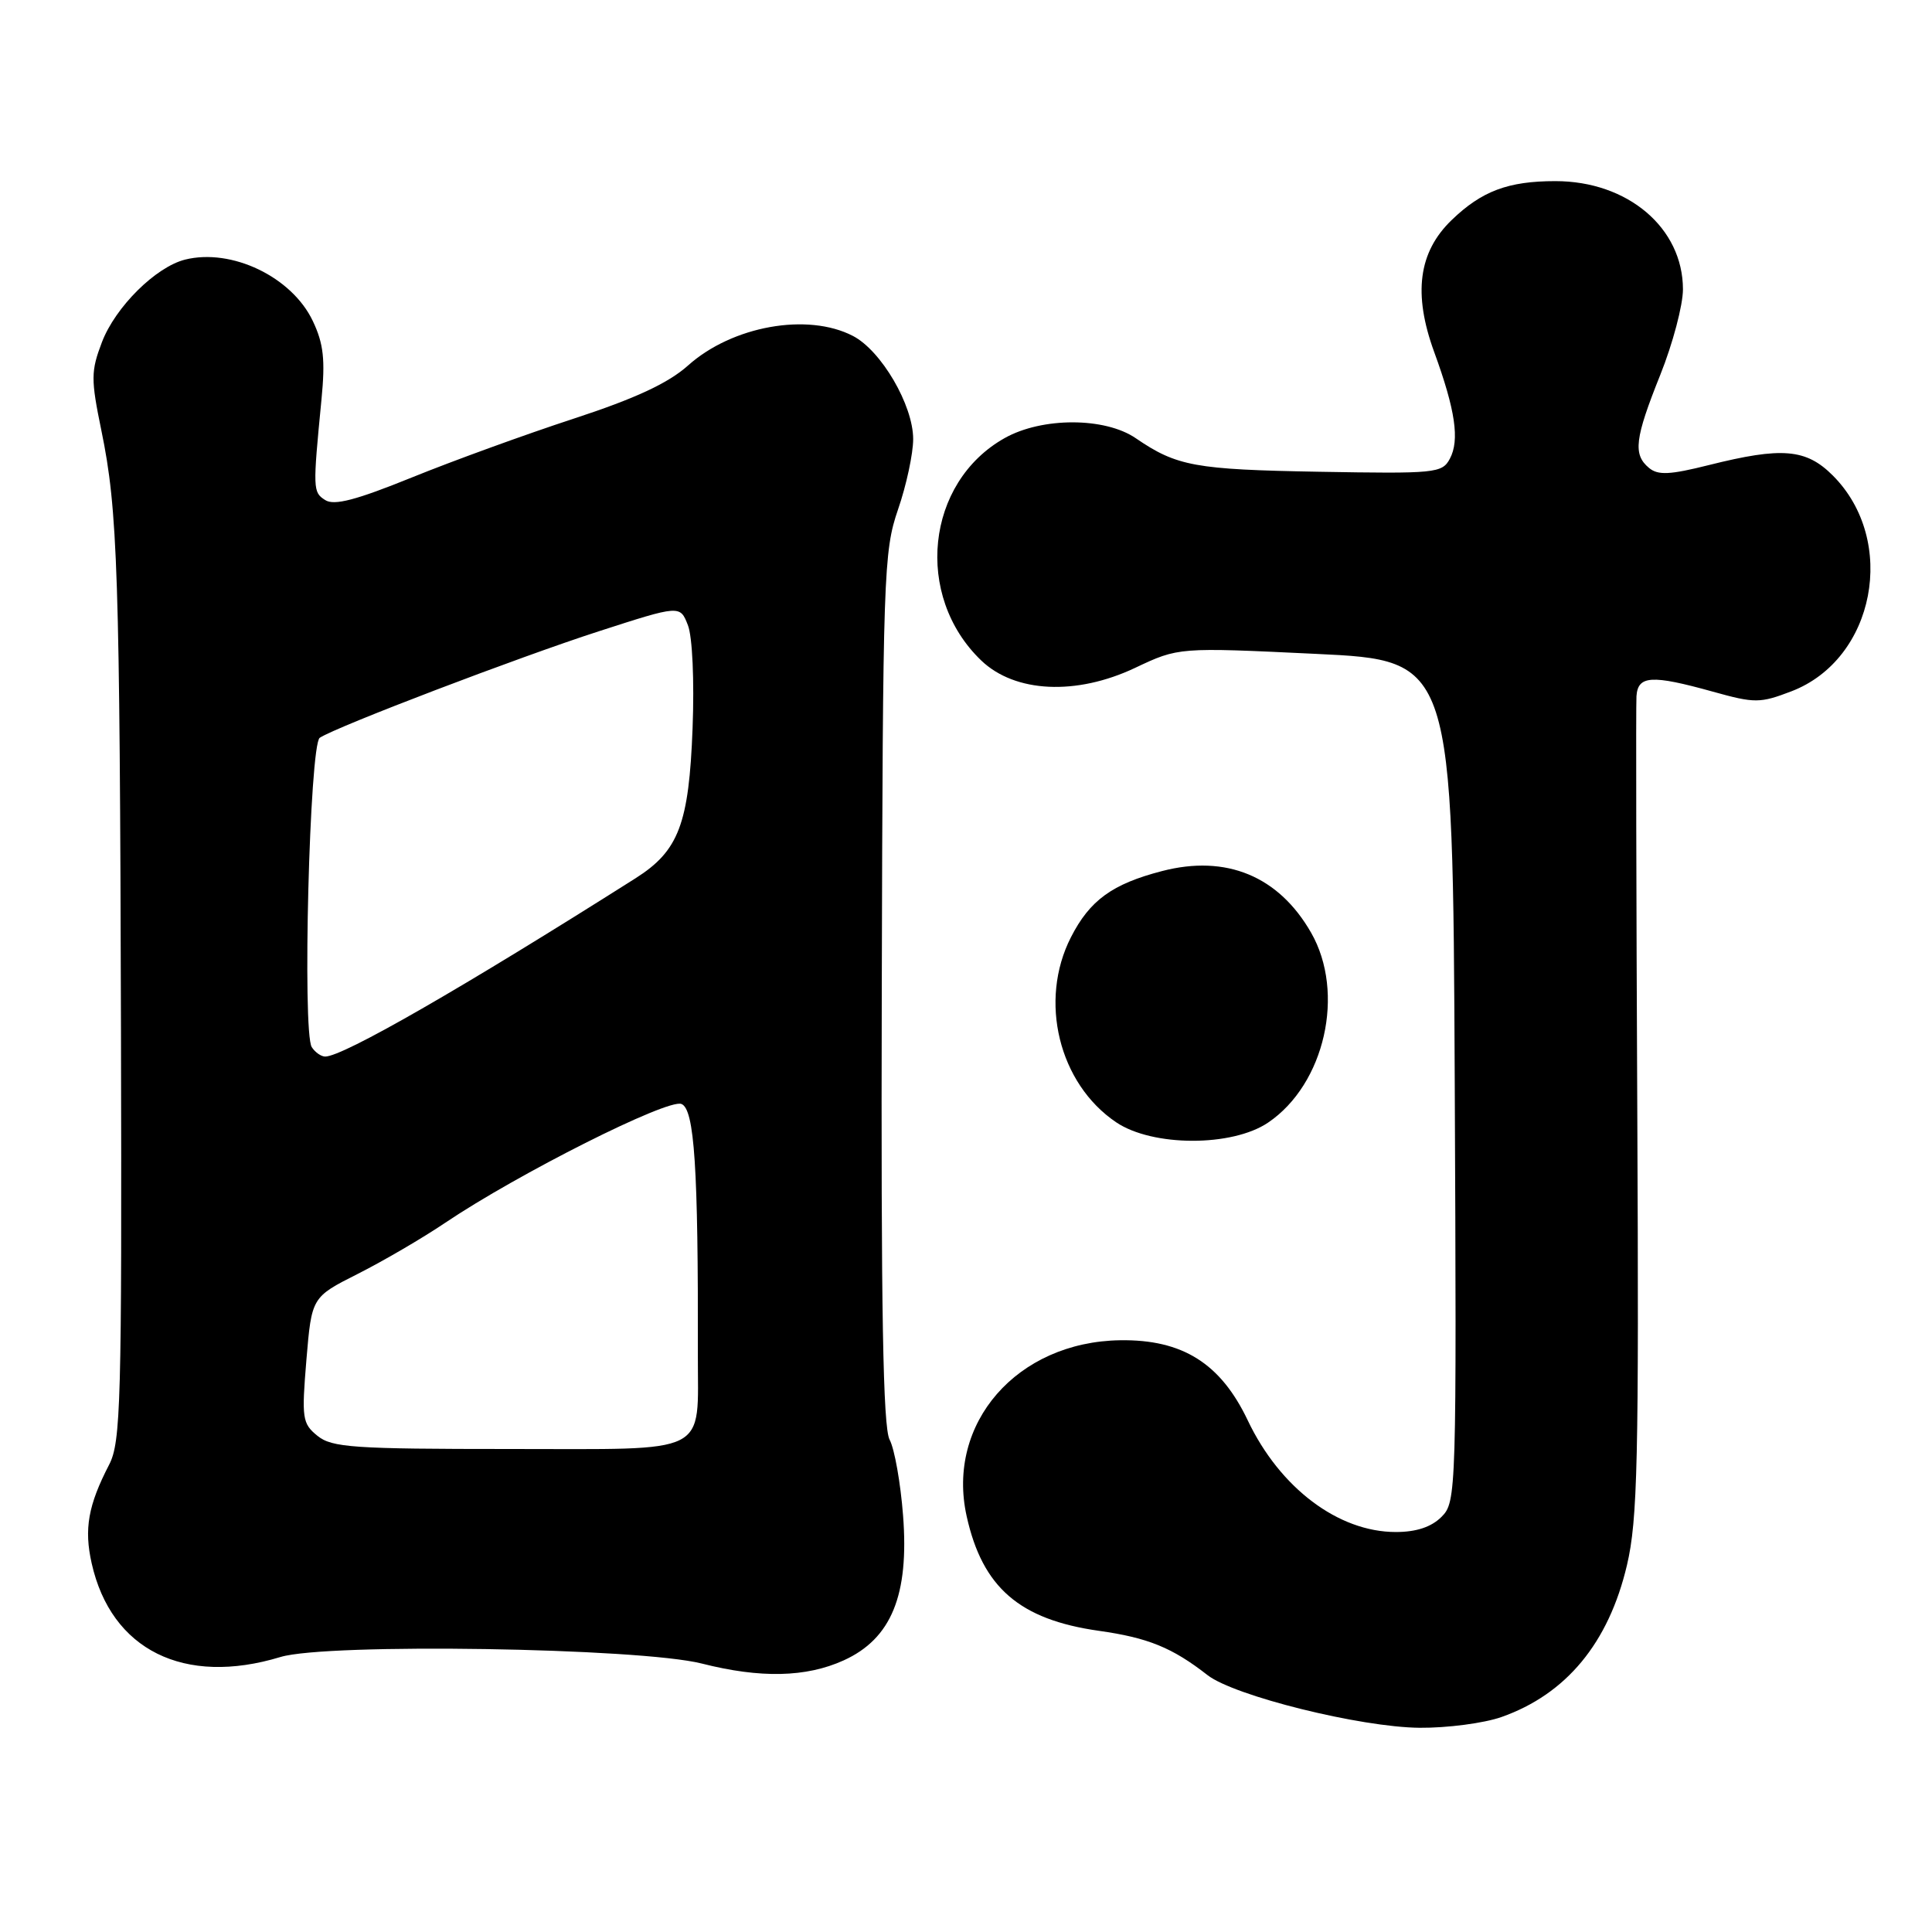 <?xml version="1.0" encoding="UTF-8" standalone="no"?>
<!DOCTYPE svg PUBLIC "-//W3C//DTD SVG 1.1//EN" "http://www.w3.org/Graphics/SVG/1.1/DTD/svg11.dtd" >
<svg xmlns="http://www.w3.org/2000/svg" xmlns:xlink="http://www.w3.org/1999/xlink" version="1.1" viewBox="0 0 256 256">
 <g >
 <path fill="currentColor"
d=" M 198.94 227.52 C 207.54 224.49 213.16 217.69 215.58 207.39 C 216.99 201.41 217.17 193.51 216.95 147.50 C 216.81 118.35 216.76 93.49 216.84 92.25 C 217.03 89.50 218.84 89.39 226.97 91.65 C 232.52 93.20 233.21 93.19 237.35 91.61 C 248.46 87.37 251.48 71.63 242.85 63.00 C 239.31 59.46 236.11 59.20 226.45 61.62 C 221.27 62.92 219.70 63.00 218.50 62.00 C 216.36 60.22 216.61 58.12 220.00 49.66 C 221.65 45.54 223.00 40.44 223.00 38.33 C 222.99 30.20 215.69 24.00 206.10 24.00 C 199.84 24.00 196.34 25.31 192.35 29.16 C 187.95 33.40 187.22 38.92 190.04 46.65 C 192.85 54.35 193.43 58.33 192.11 60.79 C 191.09 62.70 190.20 62.78 174.77 62.51 C 158.33 62.22 155.93 61.78 150.50 58.07 C 146.42 55.27 138.08 55.26 133.12 58.05 C 122.67 63.92 121.09 78.96 130.02 87.52 C 134.49 91.80 142.61 92.19 150.42 88.49 C 156.17 85.77 156.17 85.77 174.34 86.64 C 192.50 87.50 192.50 87.50 192.76 143.24 C 193.01 197.90 192.98 199.02 191.01 200.99 C 189.66 202.34 187.67 203.00 184.95 203.00 C 177.33 203.00 169.59 197.16 165.33 188.20 C 161.74 180.65 156.68 177.47 148.43 177.59 C 134.76 177.79 125.34 188.59 128.09 200.92 C 130.18 210.35 135.09 214.60 145.60 216.09 C 152.12 217.01 155.32 218.31 160.00 221.96 C 163.54 224.72 180.26 228.87 188.12 228.94 C 191.77 228.97 196.63 228.33 198.94 227.52 Z  M 111.79 220.01 C 118.11 217.14 120.48 211.36 119.66 200.80 C 119.33 196.50 118.53 191.99 117.88 190.77 C 117.00 189.14 116.73 173.61 116.84 130.96 C 116.98 76.10 117.08 73.08 118.99 67.52 C 120.10 64.31 121.00 60.11 121.00 58.18 C 121.00 53.69 116.77 46.45 113.01 44.51 C 107.01 41.40 97.03 43.19 91.18 48.42 C 88.55 50.77 84.22 52.79 76.00 55.48 C 69.67 57.55 60.04 61.05 54.59 63.26 C 47.19 66.26 44.27 67.03 43.09 66.26 C 41.45 65.22 41.44 64.85 42.60 52.91 C 43.11 47.68 42.88 45.54 41.45 42.54 C 38.68 36.69 30.69 32.86 24.52 34.40 C 20.63 35.38 15.29 40.68 13.51 45.33 C 12.04 49.19 12.03 50.23 13.43 57.03 C 15.61 67.60 15.87 75.69 16.03 136.64 C 16.15 185.88 16.01 191.09 14.46 194.08 C 11.68 199.45 11.12 202.60 12.15 207.16 C 14.73 218.64 24.40 223.44 37.17 219.56 C 43.34 217.69 84.74 218.34 93.00 220.43 C 100.76 222.40 106.81 222.27 111.79 220.01 Z  M 168.03 148.75 C 175.55 143.66 178.29 131.56 173.73 123.59 C 169.44 116.09 162.48 113.21 153.98 115.42 C 147.38 117.13 144.40 119.29 141.90 124.20 C 137.61 132.61 140.30 143.59 147.90 148.71 C 152.72 151.96 163.26 151.98 168.03 148.75 Z  M 42.06 190.25 C 40.05 188.62 39.96 187.93 40.60 180.19 C 41.30 171.88 41.30 171.88 47.40 168.80 C 50.75 167.11 55.98 164.06 59.00 162.02 C 68.64 155.53 88.44 145.57 90.29 146.28 C 92.02 146.94 92.53 154.74 92.47 179.50 C 92.44 192.99 94.42 192.00 67.59 192.00 C 46.82 192.00 43.98 191.81 42.06 190.25 Z  M 41.31 138.75 C 40.04 136.78 41.02 98.64 42.37 97.76 C 44.63 96.27 68.76 87.07 79.31 83.66 C 90.11 80.17 90.11 80.17 91.15 82.84 C 91.75 84.36 92.01 90.20 91.77 96.50 C 91.29 109.18 89.93 112.75 84.22 116.37 C 61.22 130.94 45.45 140.00 43.09 140.00 C 42.56 140.00 41.75 139.44 41.31 138.75 Z "/>
</g>
</svg>